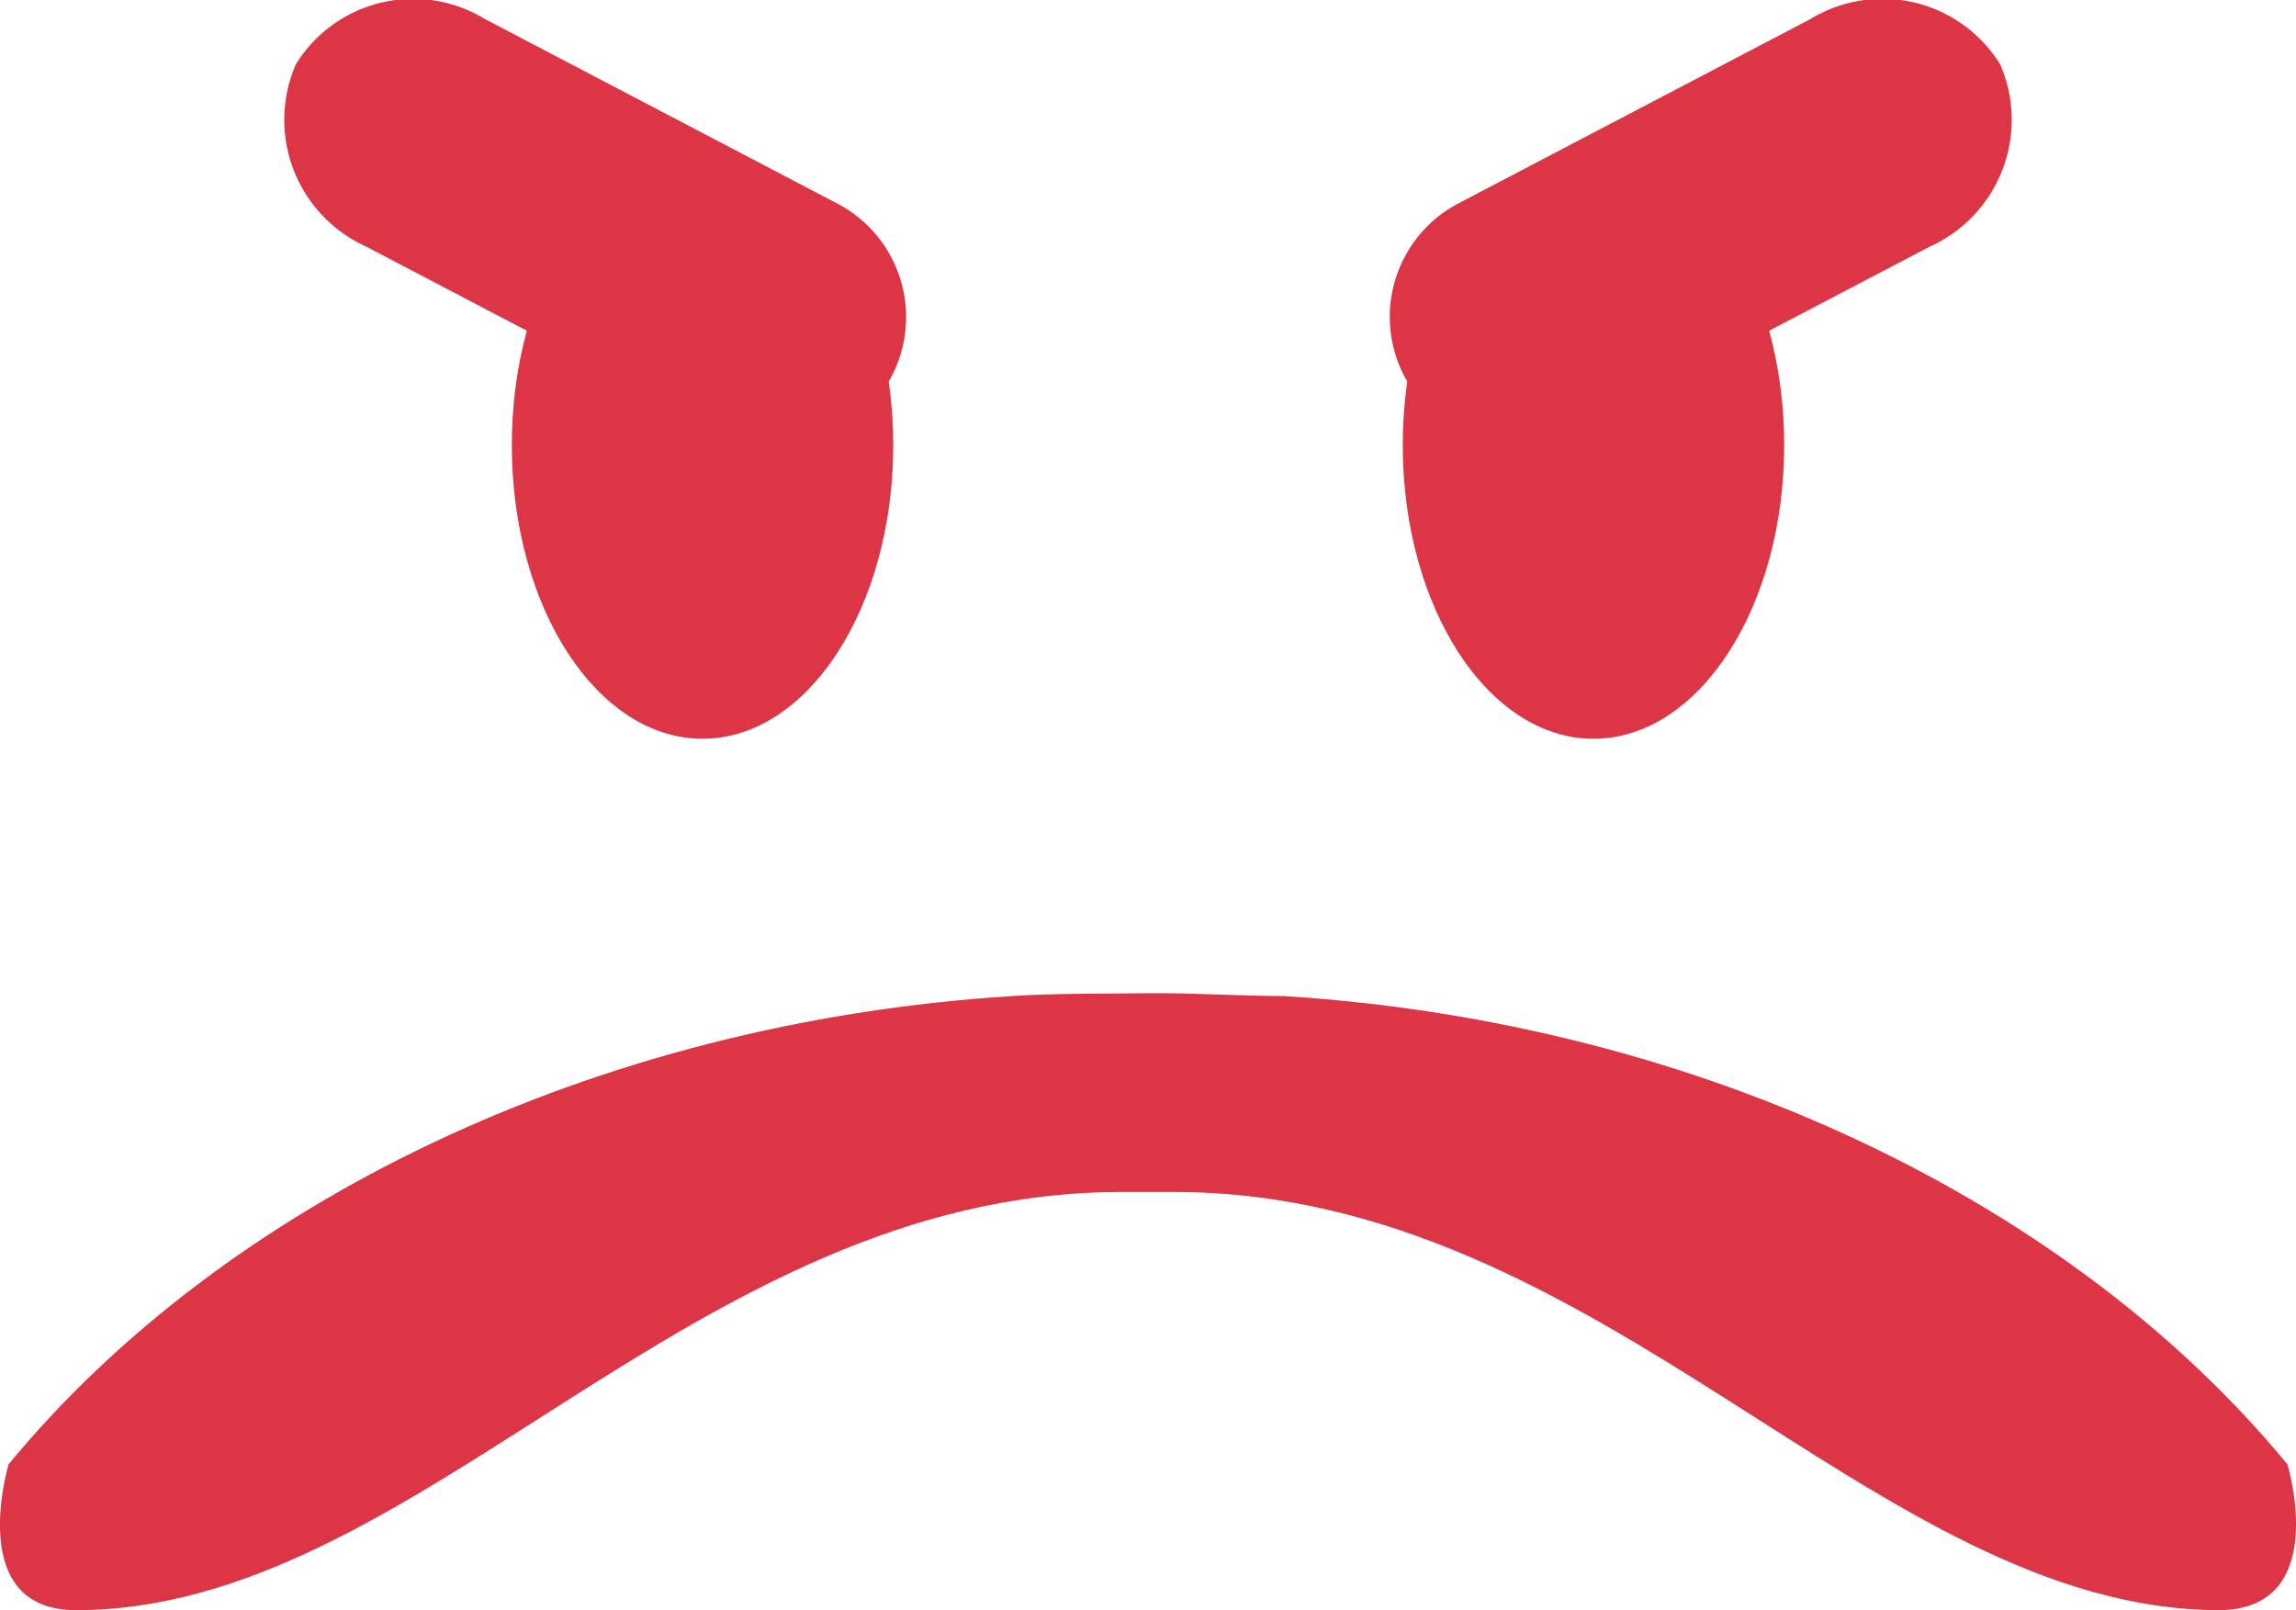 <svg id="Layer_1" data-name="Layer 1" xmlns="http://www.w3.org/2000/svg" viewBox="0 0 39.97 28.03"><defs><style>.cls-1{fill:#dc3545;}</style></defs><title>angry</title><ellipse class="cls-1" cx="27.74" cy="7.75" rx="3.32" ry="5.11"/><ellipse class="cls-1" cx="12.23" cy="7.75" rx="3.32" ry="5.11"/><path class="cls-1" d="M39.82,25.49c-3.76-4.56-10.2-7.69-17.46-8.15-.72,0-1.67-.06-2.38-.05s-1.65,0-2.37.05c-7.26.46-13.7,3.59-17.46,8.15,0,0-.77,2.54,1.17,2.54,6,0,10.7-7.28,18.2-7.28h.92c7.5,0,12.21,7.28,18.21,7.28C40.59,28,39.82,25.49,39.82,25.49Z" transform="translate(0 0)"/><path class="cls-1" d="M24.47,6.59a2.24,2.24,0,0,0,3,.91L33.6,4.29a2.42,2.42,0,0,0,1.22-3.17h0a2.41,2.41,0,0,0-3.3-.79L25.39,3.54a2.23,2.23,0,0,0-.92,3.05Z" transform="translate(0 0)"/><path class="cls-1" d="M15.5,6.59a2.24,2.24,0,0,1-3,.91L6.37,4.29A2.42,2.42,0,0,1,5.15,1.12h0A2.4,2.4,0,0,1,8.44.33l6.13,3.21a2.23,2.23,0,0,1,.93,3.05Z" transform="translate(0 0)"/></svg>